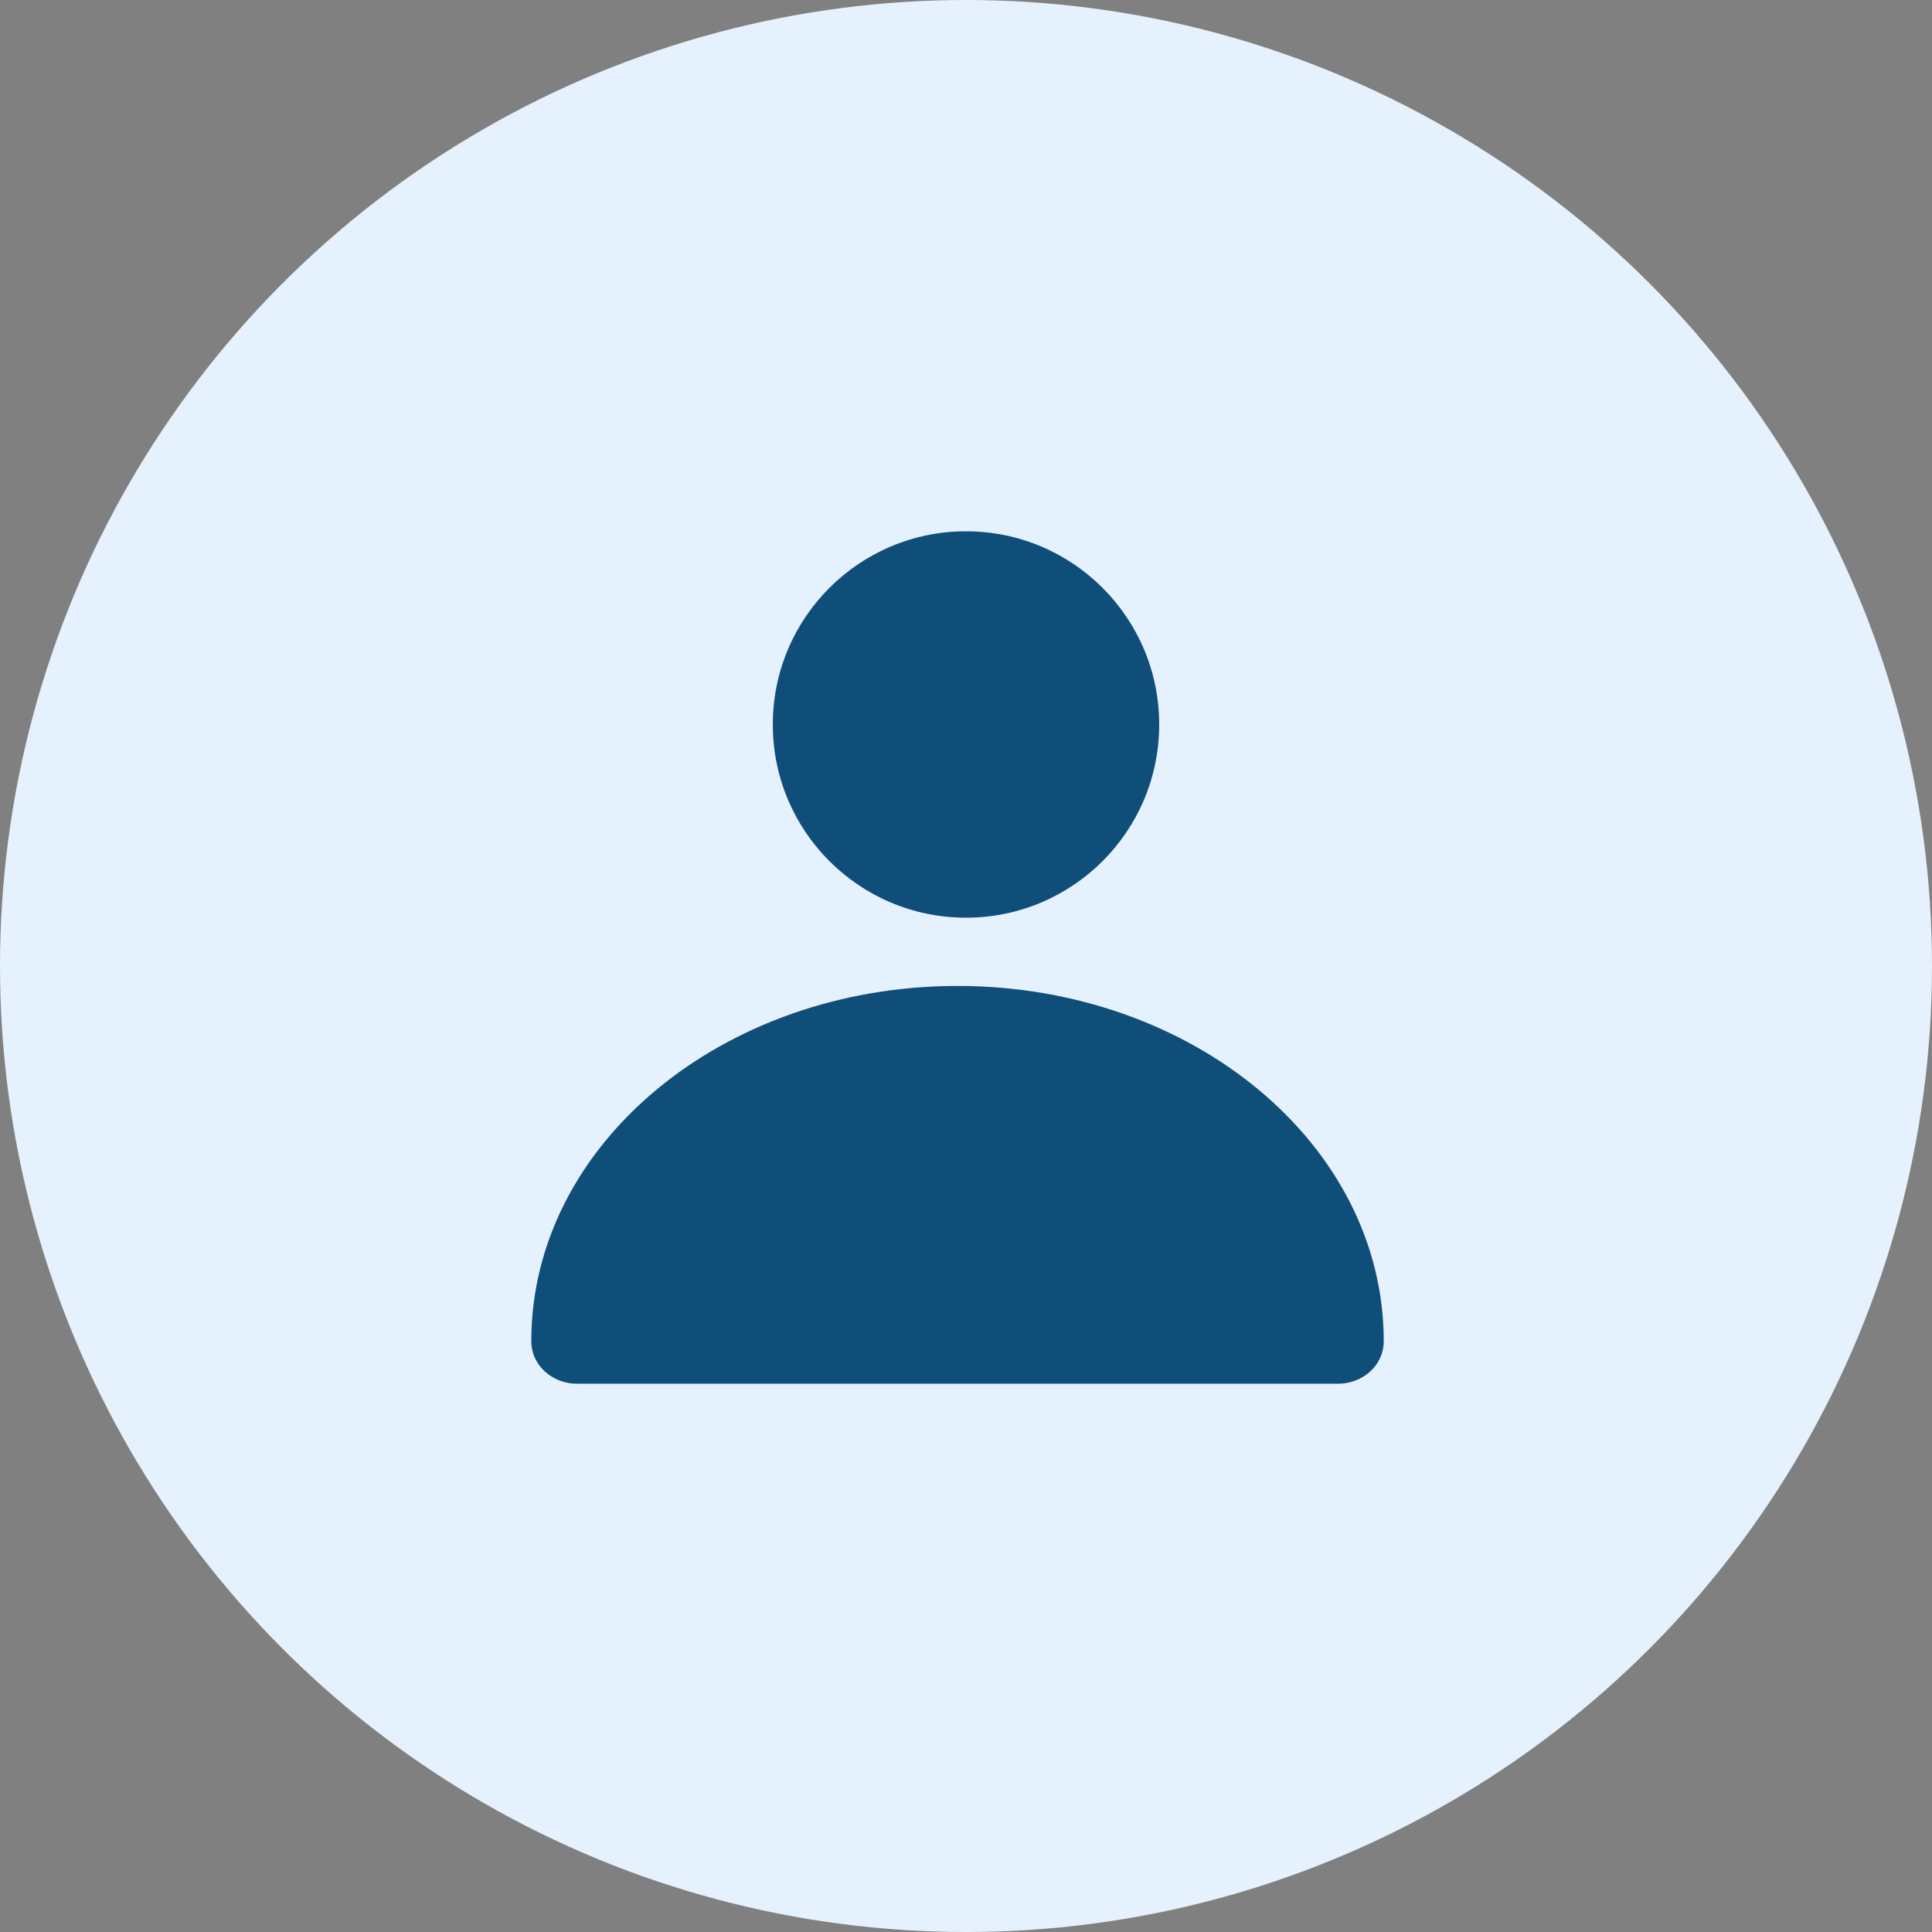<svg width="50" height="50" viewBox="0 0 50 50" fill="none" xmlns="http://www.w3.org/2000/svg">
<rect x="0" y="0" width="50" height="50" fill="#808080" stroke="none"/>
<circle cx="25" cy="25" r="25" fill="#E6F1FE"/>
<circle cx="25" cy="18.75" r="5" fill="#104E7A"/>
<path fill-rule="evenodd" clip-rule="evenodd" d="M34.626 35.811C35.261 35.811 35.811 35.343 35.811 34.708C35.811 29.631 30.872 25.516 24.78 25.516C18.689 25.516 13.75 29.631 13.75 34.708C13.75 35.343 14.3 35.811 14.935 35.811H34.626Z" fill="#104E7A"/>
</svg>
